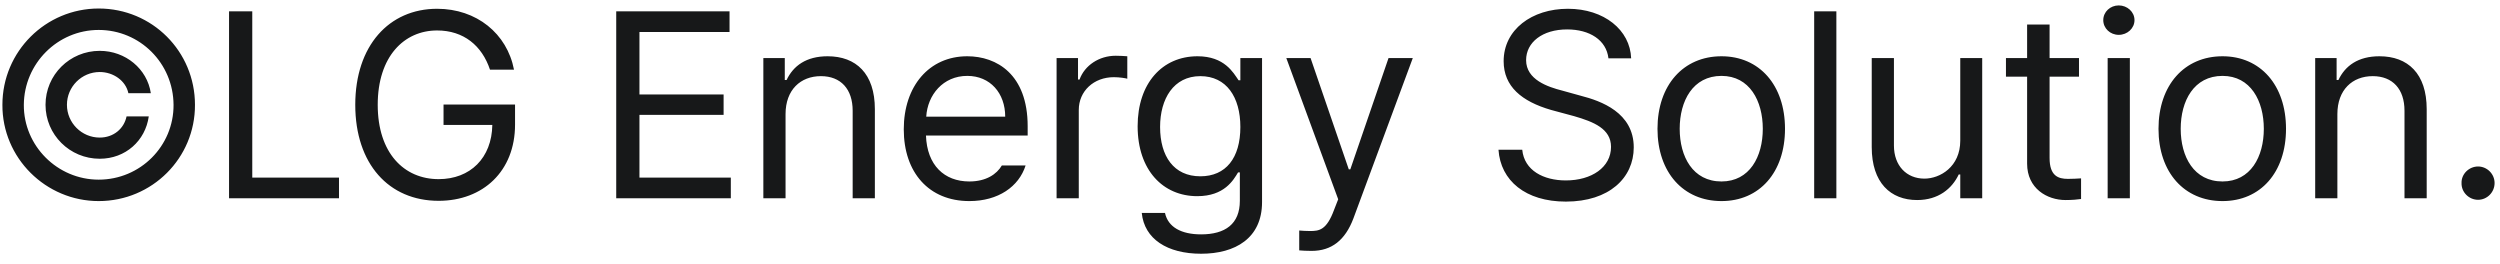 <svg width="227" height="24" viewBox="0 0 227 24" fill="none" xmlns="http://www.w3.org/2000/svg">
<path d="M4.133 9.516C4.133 6.797 6.336 4.617 9.055 4.617C11.398 4.617 13.367 6.258 13.695 8.461H11.656C11.422 7.336 10.297 6.539 9.055 6.539C7.414 6.539 6.078 7.875 6.078 9.516C6.078 11.156 7.414 12.492 9.055 12.492C10.297 12.492 11.258 11.695 11.492 10.57H13.508C13.203 12.773 11.398 14.414 9.055 14.414C6.336 14.414 4.133 12.234 4.133 9.516ZM8.961 18.258C4.156 18.258 0.195 14.344 0.219 9.516C0.219 4.664 4.156 0.773 8.961 0.773C13.812 0.773 17.703 4.664 17.703 9.516C17.727 14.344 13.812 18.258 8.961 18.258ZM8.961 16.312C12.734 16.312 15.781 13.266 15.758 9.516C15.734 5.742 12.711 2.719 8.961 2.719C5.234 2.719 2.188 5.766 2.164 9.516C2.141 13.242 5.211 16.312 8.961 16.312ZM20.797 18V1.031H22.906V16.125H30.781V18H20.797ZM44.492 6.328C43.766 4.148 42.102 2.766 39.688 2.766C36.688 2.766 34.297 5.133 34.297 9.516C34.297 13.898 36.688 16.266 39.828 16.266C42.699 16.266 44.656 14.344 44.703 11.344H40.273V9.492H46.766V11.32C46.766 15.539 43.859 18.234 39.828 18.234C35.305 18.234 32.258 14.883 32.258 9.516C32.258 4.148 35.328 0.797 39.688 0.797C43.273 0.797 46.039 3.047 46.672 6.328H44.492ZM55.953 18V1.031H66.242V2.906H58.062V8.578H65.703V10.43H58.062V16.125H66.359V18H55.953ZM71.328 10.359V18H69.312V5.273H71.258V7.266H71.422C72.031 5.977 73.203 5.109 75.148 5.109C77.727 5.109 79.438 6.68 79.438 9.914V18H77.422V10.055C77.422 8.086 76.344 6.914 74.539 6.914C72.688 6.914 71.328 8.156 71.328 10.359ZM88.016 18.258C84.336 18.258 82.062 15.656 82.062 11.742C82.062 7.828 84.359 5.109 87.828 5.109C90.5 5.109 93.312 6.75 93.312 11.461V12.305H84.078C84.172 15 85.742 16.477 88.016 16.477C89.539 16.477 90.5 15.82 90.969 15.023H93.125C92.516 16.945 90.641 18.258 88.016 18.258ZM84.102 10.594H91.273C91.273 8.461 89.914 6.891 87.828 6.891C85.625 6.891 84.219 8.625 84.102 10.594ZM95.938 18V5.273H97.883V7.219H98.023C98.492 5.93 99.805 5.062 101.305 5.062C101.609 5.062 102.125 5.086 102.359 5.109V7.148C102.219 7.102 101.656 7.008 101.141 7.008C99.312 7.008 97.953 8.273 97.953 9.984V18H95.938ZM109.062 23.039C105.992 23.039 103.906 21.703 103.672 19.336H105.781C106.062 20.625 107.258 21.281 109.062 21.281C111.242 21.281 112.578 20.344 112.578 18.234V15.656H112.414C111.992 16.359 111.172 17.812 108.711 17.812C105.617 17.812 103.297 15.469 103.297 11.461C103.297 7.547 105.547 5.109 108.734 5.109C111.195 5.109 111.992 6.609 112.461 7.289H112.625V5.273H114.594V18.352C114.594 21.633 112.156 23.039 109.062 23.039ZM108.992 16.008C111.312 16.008 112.625 14.344 112.625 11.531C112.625 8.812 111.359 6.914 108.992 6.914C106.555 6.914 105.336 8.977 105.336 11.531C105.336 14.18 106.578 16.008 108.992 16.008ZM119.094 22.781C118.648 22.781 118.227 22.758 117.969 22.734V20.93C118.18 20.953 118.648 20.977 118.953 20.977C119.773 20.977 120.453 20.906 121.133 19.055L121.508 18.094L116.797 5.273H119L122.469 15.375H122.609L126.078 5.273H128.281L122.891 19.828C122.141 21.82 120.898 22.781 119.094 22.781ZM146.047 5.297C145.859 3.633 144.336 2.672 142.297 2.672C140.047 2.672 138.57 3.844 138.57 5.461C138.57 7.242 140.562 7.898 141.852 8.227L143.539 8.695C145.367 9.164 148.344 10.219 148.344 13.383C148.344 16.148 146.117 18.305 142.18 18.305C138.523 18.305 136.25 16.406 136.062 13.594H138.219C138.406 15.492 140.164 16.383 142.18 16.383C144.523 16.383 146.281 15.188 146.281 13.336C146.281 11.695 144.711 11.062 142.93 10.547L140.844 9.984C138.172 9.211 136.531 7.852 136.531 5.555C136.531 2.695 139.086 0.797 142.367 0.797C145.648 0.797 148.016 2.719 148.109 5.297H146.047ZM156.312 18.258C152.844 18.258 150.5 15.656 150.5 11.695C150.5 7.734 152.844 5.109 156.312 5.109C159.758 5.109 162.078 7.734 162.078 11.695C162.078 15.656 159.758 18.258 156.312 18.258ZM156.312 16.477C158.867 16.477 160.062 14.227 160.062 11.695C160.062 9.164 158.867 6.891 156.312 6.891C153.711 6.891 152.516 9.164 152.516 11.695C152.516 14.227 153.711 16.477 156.312 16.477ZM166.742 1.031V18H164.727V1.031H166.742ZM177.992 12.773V5.273H179.984V18H177.992V15.844H177.852C177.242 17.133 176 18.164 174.078 18.164C171.664 18.164 169.953 16.594 169.953 13.359V5.273H171.969V13.219C171.969 15.047 173.117 16.219 174.734 16.219C176.164 16.219 177.992 15.141 177.992 12.773ZM188.773 5.273V6.961H186.102V14.344C186.102 15.984 186.898 16.242 187.766 16.242C188.141 16.242 188.656 16.219 188.961 16.195V18.07C188.656 18.117 188.141 18.164 187.555 18.164C185.867 18.164 184.062 17.109 184.062 14.859V6.961H182.141V5.273H184.062V2.227H186.102V5.273H188.773ZM191.375 18V5.273H193.391V18H191.375ZM192.383 3.164C191.609 3.164 190.977 2.578 190.977 1.828C190.977 1.078 191.609 0.492 192.383 0.492C193.156 0.492 193.812 1.078 193.812 1.828C193.812 2.578 193.156 3.164 192.383 3.164ZM201.805 18.258C198.336 18.258 195.992 15.656 195.992 11.695C195.992 7.734 198.336 5.109 201.805 5.109C205.25 5.109 207.57 7.734 207.57 11.695C207.57 15.656 205.25 18.258 201.805 18.258ZM201.805 16.477C204.359 16.477 205.555 14.227 205.555 11.695C205.555 9.164 204.359 6.891 201.805 6.891C199.203 6.891 198.008 9.164 198.008 11.695C198.008 14.227 199.203 16.477 201.805 16.477ZM212.234 10.359V18H210.219V5.273H212.164V7.266H212.328C212.938 5.977 214.109 5.109 216.055 5.109C218.633 5.109 220.344 6.68 220.344 9.914V18H218.328V10.055C218.328 8.086 217.25 6.914 215.445 6.914C213.594 6.914 212.234 8.156 212.234 10.359ZM225.008 18.141C224.188 18.141 223.484 17.461 223.508 16.617C223.484 15.797 224.188 15.117 225.008 15.117C225.828 15.117 226.508 15.797 226.508 16.617C226.508 17.461 225.828 18.141 225.008 18.141Z" fill="#171819"/>
</svg>
